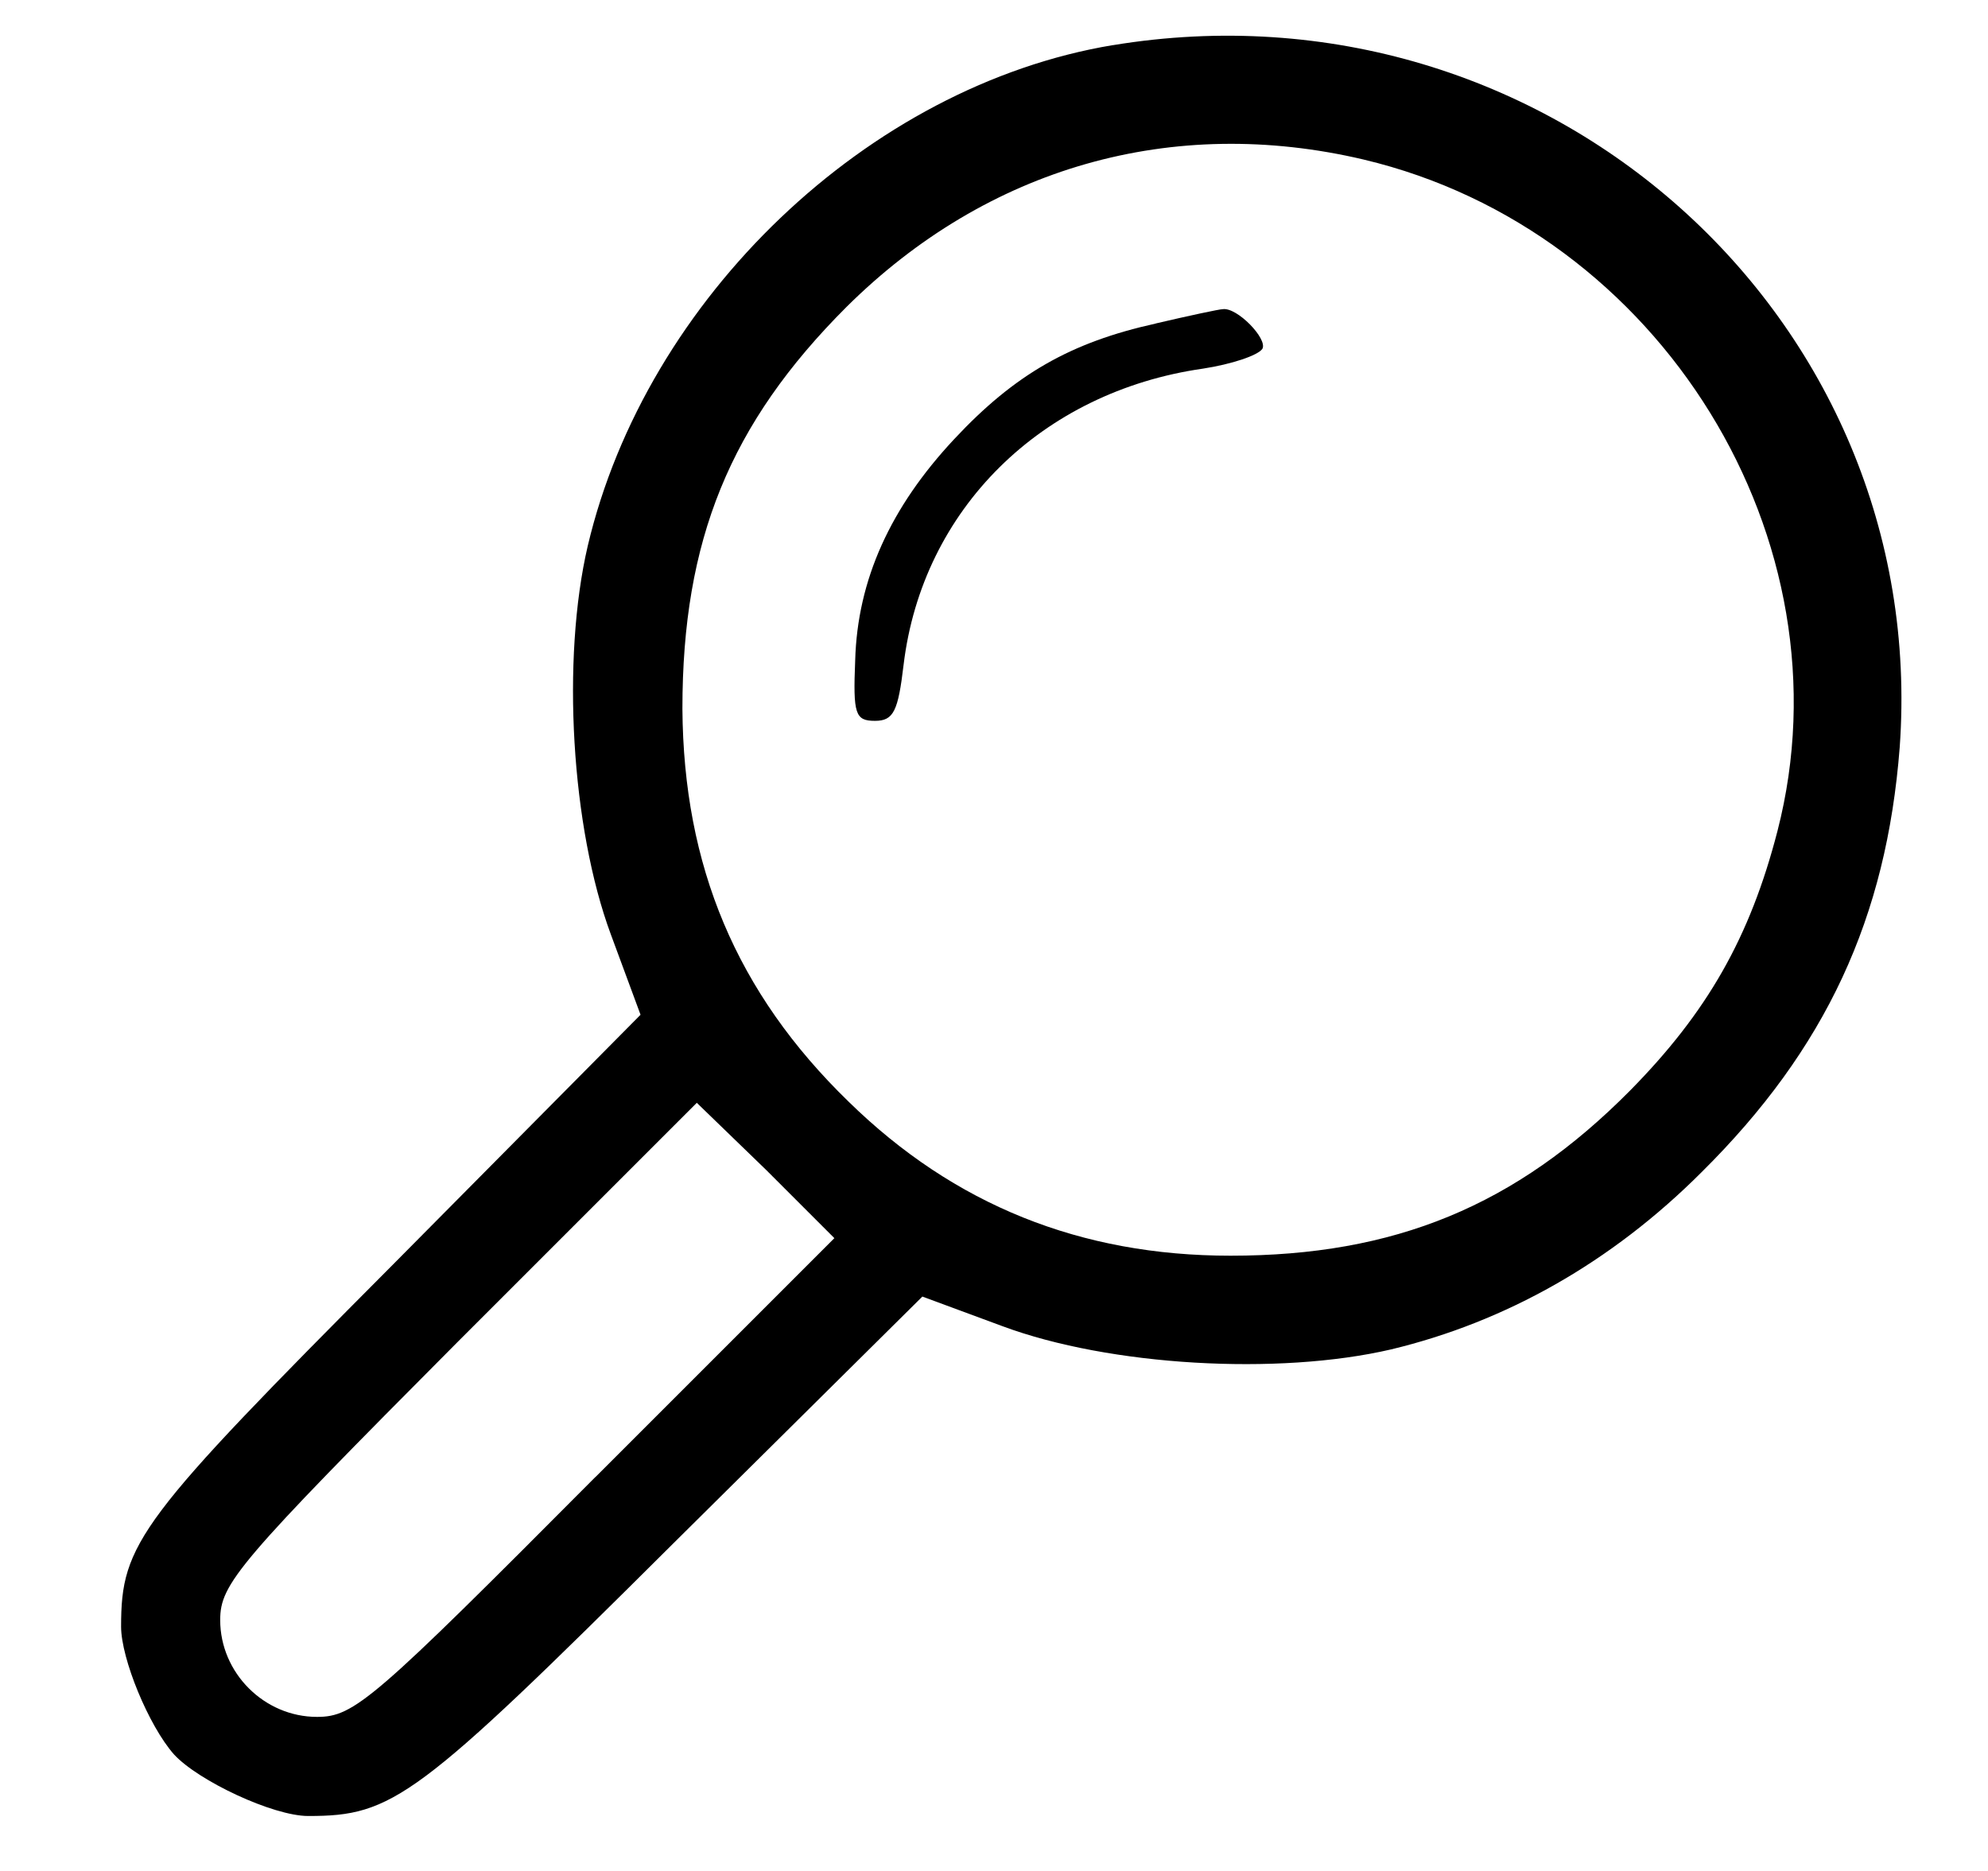 <!-- Generated by IcoMoon.io -->
<svg version="1.1" xmlns="http://www.w3.org/2000/svg" width="34" height="32" viewBox="0 0 34 32">
<title>search</title>
<path d="M19.031 0.772c-4.179 0.696-7.981 4.329-8.979 8.565-0.452 1.939-0.282 4.819 0.395 6.645l0.508 1.374-4.235 4.273c-4.348 4.367-4.649 4.762-4.649 6.193 0 0.546 0.471 1.694 0.904 2.184 0.414 0.452 1.694 1.054 2.296 1.054 1.449 0 1.845-0.282 6.231-4.649l4.273-4.235 1.374 0.508c1.826 0.678 4.706 0.847 6.645 0.395 1.958-0.471 3.765-1.487 5.308-3.031 2.127-2.108 3.162-4.348 3.388-7.266 0.527-7.36-6.042-13.233-13.459-12.009zM23.322 2.729c5.082 1.205 8.358 6.513 7.078 11.482-0.471 1.826-1.205 3.106-2.522 4.442-1.958 1.976-4.028 2.824-6.833 2.824-2.56 0-4.725-0.866-6.532-2.635-1.92-1.864-2.824-4.028-2.842-6.72 0-2.88 0.809-4.875 2.805-6.871 2.409-2.391 5.572-3.294 8.847-2.522zM10.184 25.261c-3.802 3.821-4.122 4.104-4.762 4.104-0.904 0-1.656-0.753-1.656-1.656 0-0.621 0.301-0.979 4.066-4.762l4.085-4.085 1.186 1.148 1.167 1.167-4.085 4.085z"></path>
<path d="M19.765 5.534c-1.449 0.32-2.409 0.866-3.445 1.976-1.092 1.167-1.656 2.409-1.694 3.784-0.038 0.922 0 1.035 0.339 1.035 0.32 0 0.395-0.169 0.489-0.96 0.32-2.654 2.353-4.668 5.12-5.064 0.489-0.075 0.941-0.226 1.016-0.339 0.094-0.169-0.433-0.715-0.678-0.678-0.056 0-0.584 0.113-1.148 0.245z"></path>
</svg>
